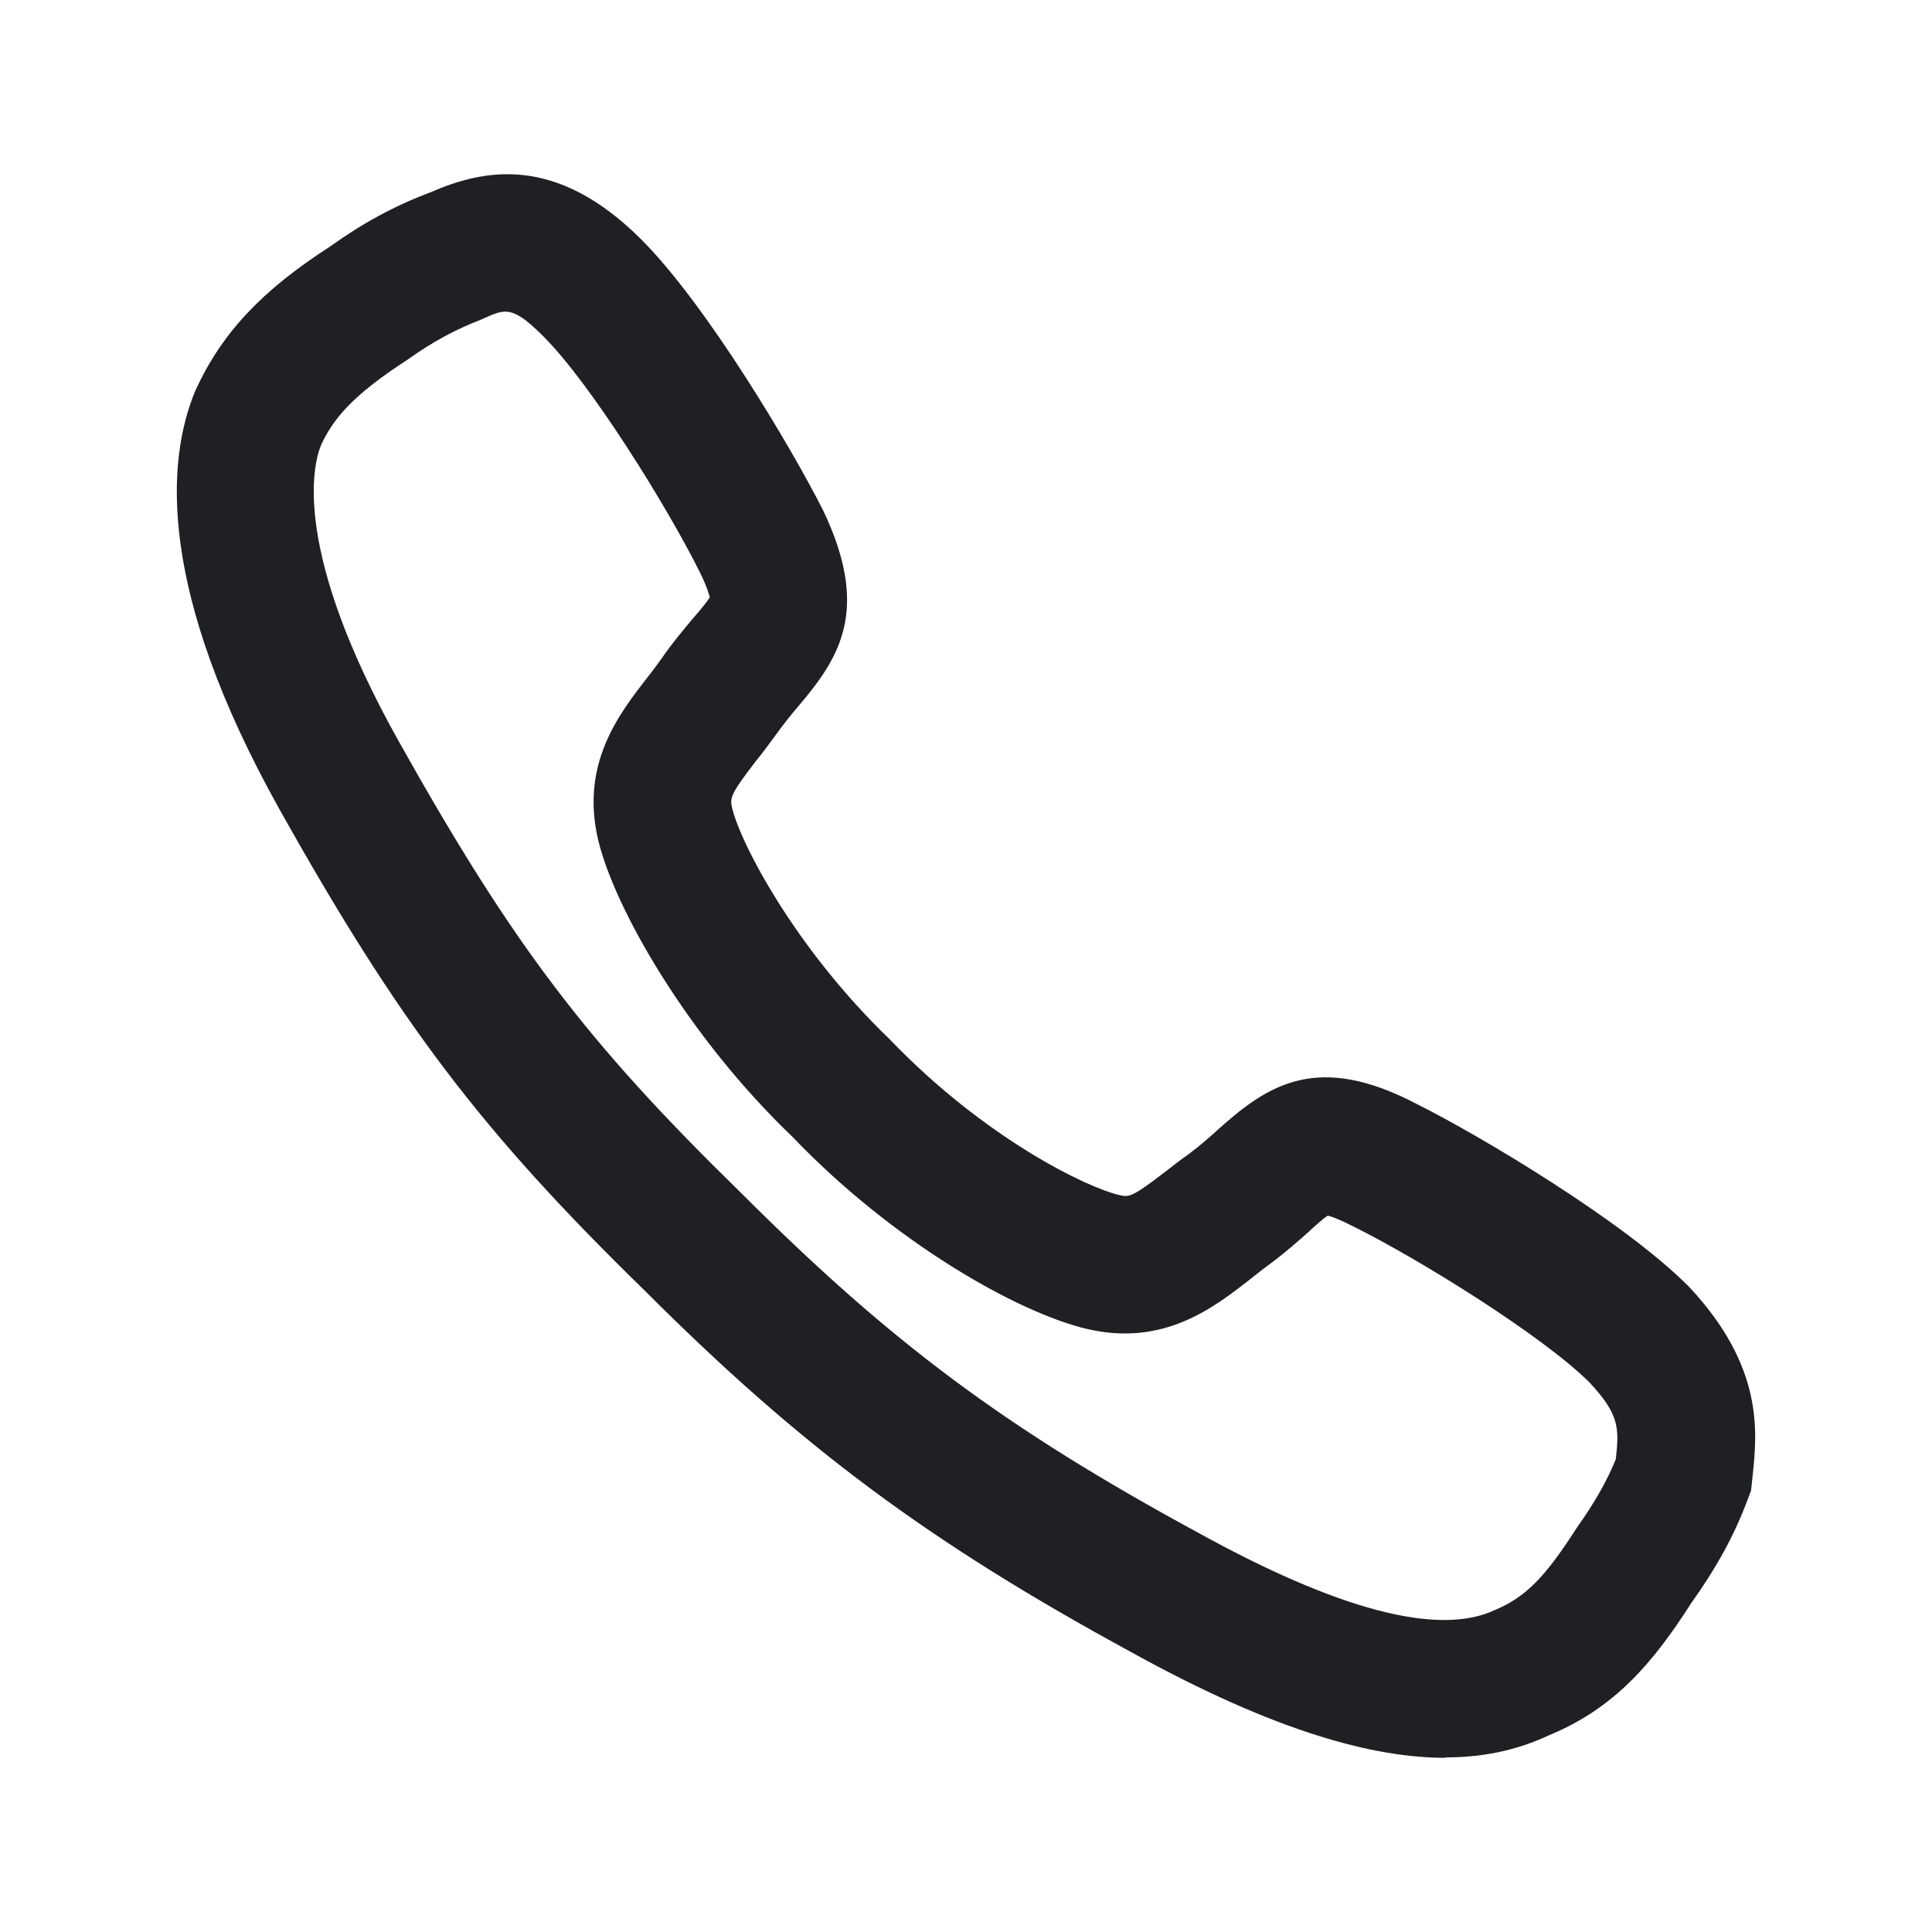 <svg width="48" height="48" viewBox="0 0 48 48" fill="none" xmlns="http://www.w3.org/2000/svg">
<path d="M35.906 43.672C34.175 43.672 31.745 43.062 28.096 41.042C23.096 38.322 19.925 35.972 16.015 32.062C11.956 28.102 9.915 25.412 6.935 20.092C3.905 14.662 4.125 11.452 4.855 9.702C5.505 8.282 6.495 7.222 8.205 6.122C8.995 5.552 9.805 5.112 10.685 4.782C12.015 4.202 13.806 3.822 15.935 5.952C17.555 7.572 19.675 11.142 20.456 12.692C21.616 15.132 20.875 16.322 19.855 17.522C19.666 17.742 19.456 18.002 19.235 18.312C19.066 18.542 18.925 18.732 18.785 18.902C18.145 19.732 18.136 19.822 18.186 20.062C18.395 20.952 19.756 23.562 22.105 25.822C24.476 28.292 27.015 29.512 27.816 29.692C28.055 29.752 28.145 29.732 28.976 29.092C29.155 28.952 29.335 28.812 29.535 28.672C29.816 28.462 30.066 28.242 30.285 28.042C31.515 26.942 32.745 26.132 35.225 27.442C36.745 28.202 40.316 30.322 41.935 31.942L41.975 31.982C43.825 33.962 43.656 35.582 43.545 36.652L43.505 37.032L43.425 37.242C43.096 38.132 42.645 38.952 42.016 39.832C41.056 41.332 40.105 42.442 38.486 43.112C37.836 43.412 37.026 43.662 35.916 43.662L35.906 43.672ZM12.566 7.742C12.396 7.742 12.236 7.812 12.015 7.912L11.925 7.952C11.325 8.182 10.745 8.492 10.116 8.942C8.725 9.842 8.265 10.432 7.975 11.062C7.775 11.552 7.245 13.672 9.915 18.432C12.745 23.482 14.575 25.892 18.416 29.642C22.136 33.362 24.985 35.482 29.735 38.062C33.225 39.992 35.715 40.652 37.115 40.012C37.906 39.682 38.376 39.202 39.185 37.942C39.626 37.322 39.925 36.792 40.145 36.252C40.225 35.492 40.245 35.152 39.486 34.342C38.306 33.172 35.255 31.282 33.645 30.482C33.276 30.292 33.075 30.222 32.986 30.202C32.865 30.282 32.666 30.462 32.516 30.602C32.236 30.852 31.916 31.132 31.526 31.422C31.335 31.562 31.186 31.682 31.035 31.802C30.136 32.502 28.905 33.452 27.026 33.022C25.265 32.612 22.175 30.842 19.686 28.242C17.096 25.762 15.255 22.562 14.855 20.842C14.425 18.972 15.376 17.742 16.076 16.842C16.195 16.692 16.316 16.532 16.436 16.362C16.695 15.982 16.985 15.642 17.235 15.342C17.386 15.172 17.585 14.932 17.636 14.832C17.625 14.832 17.596 14.632 17.375 14.192C16.566 12.572 14.685 9.542 13.505 8.362C13.046 7.902 12.796 7.742 12.546 7.742H12.566Z" fill="#1F2024"/>
</svg>
